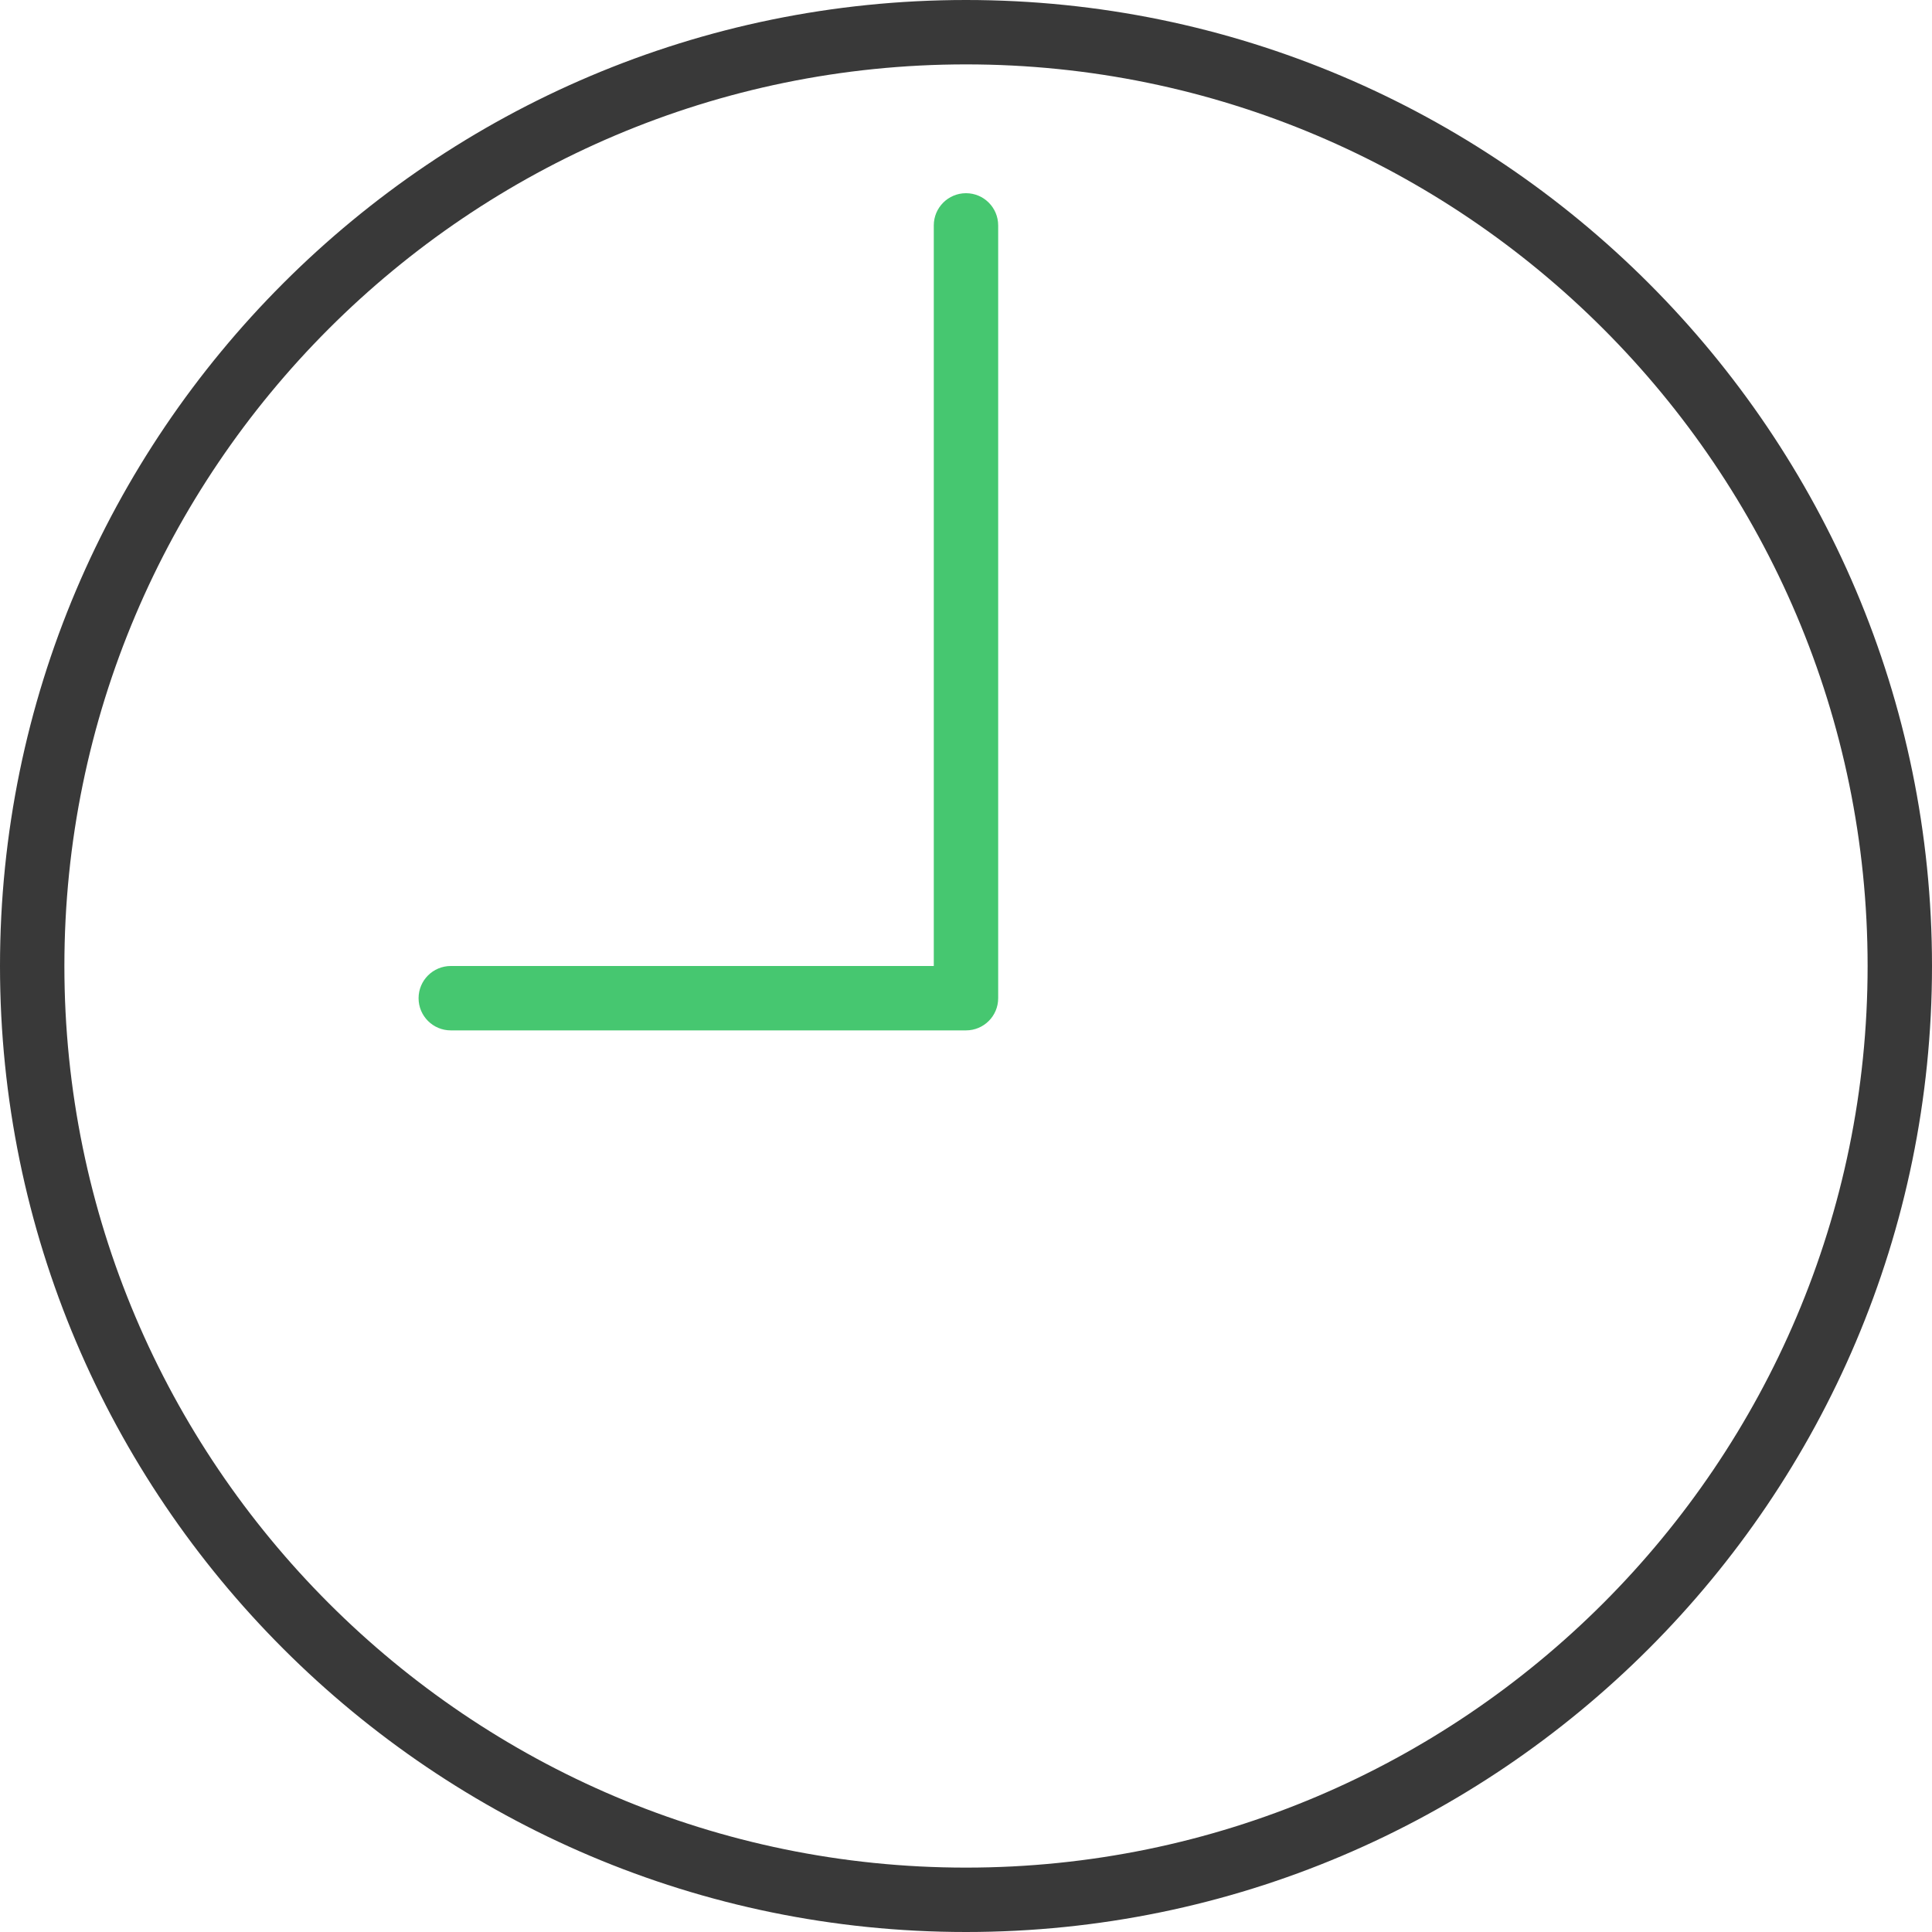 <svg width="55" height="55" viewBox="0 0 55 55" fill="none" xmlns="http://www.w3.org/2000/svg">
<path d="M27.5 0C12.336 0 0 12.336 0 27.5C0 42.663 12.336 55 27.5 55C42.663 55 55 42.663 55 27.5C55 12.336 42.663 0 27.5 0ZM27.5 53.167C13.348 53.167 1.833 41.652 1.833 27.5C1.833 13.348 13.348 1.833 27.5 1.833C41.652 1.833 53.167 13.348 53.167 27.5C53.167 41.652 41.652 53.167 27.5 53.167Z" fill="#393939"/>
<path d="M27.5 5.5C26.994 5.5 26.583 5.91 26.583 6.417V27.5H12.833C12.327 27.5 11.916 27.91 11.916 28.417C11.916 28.924 12.327 29.333 12.833 29.333H27.5C28.006 29.333 28.416 28.924 28.416 28.417V6.417C28.416 5.91 28.006 5.5 27.5 5.5Z" fill="#46C770"/>
</svg>
